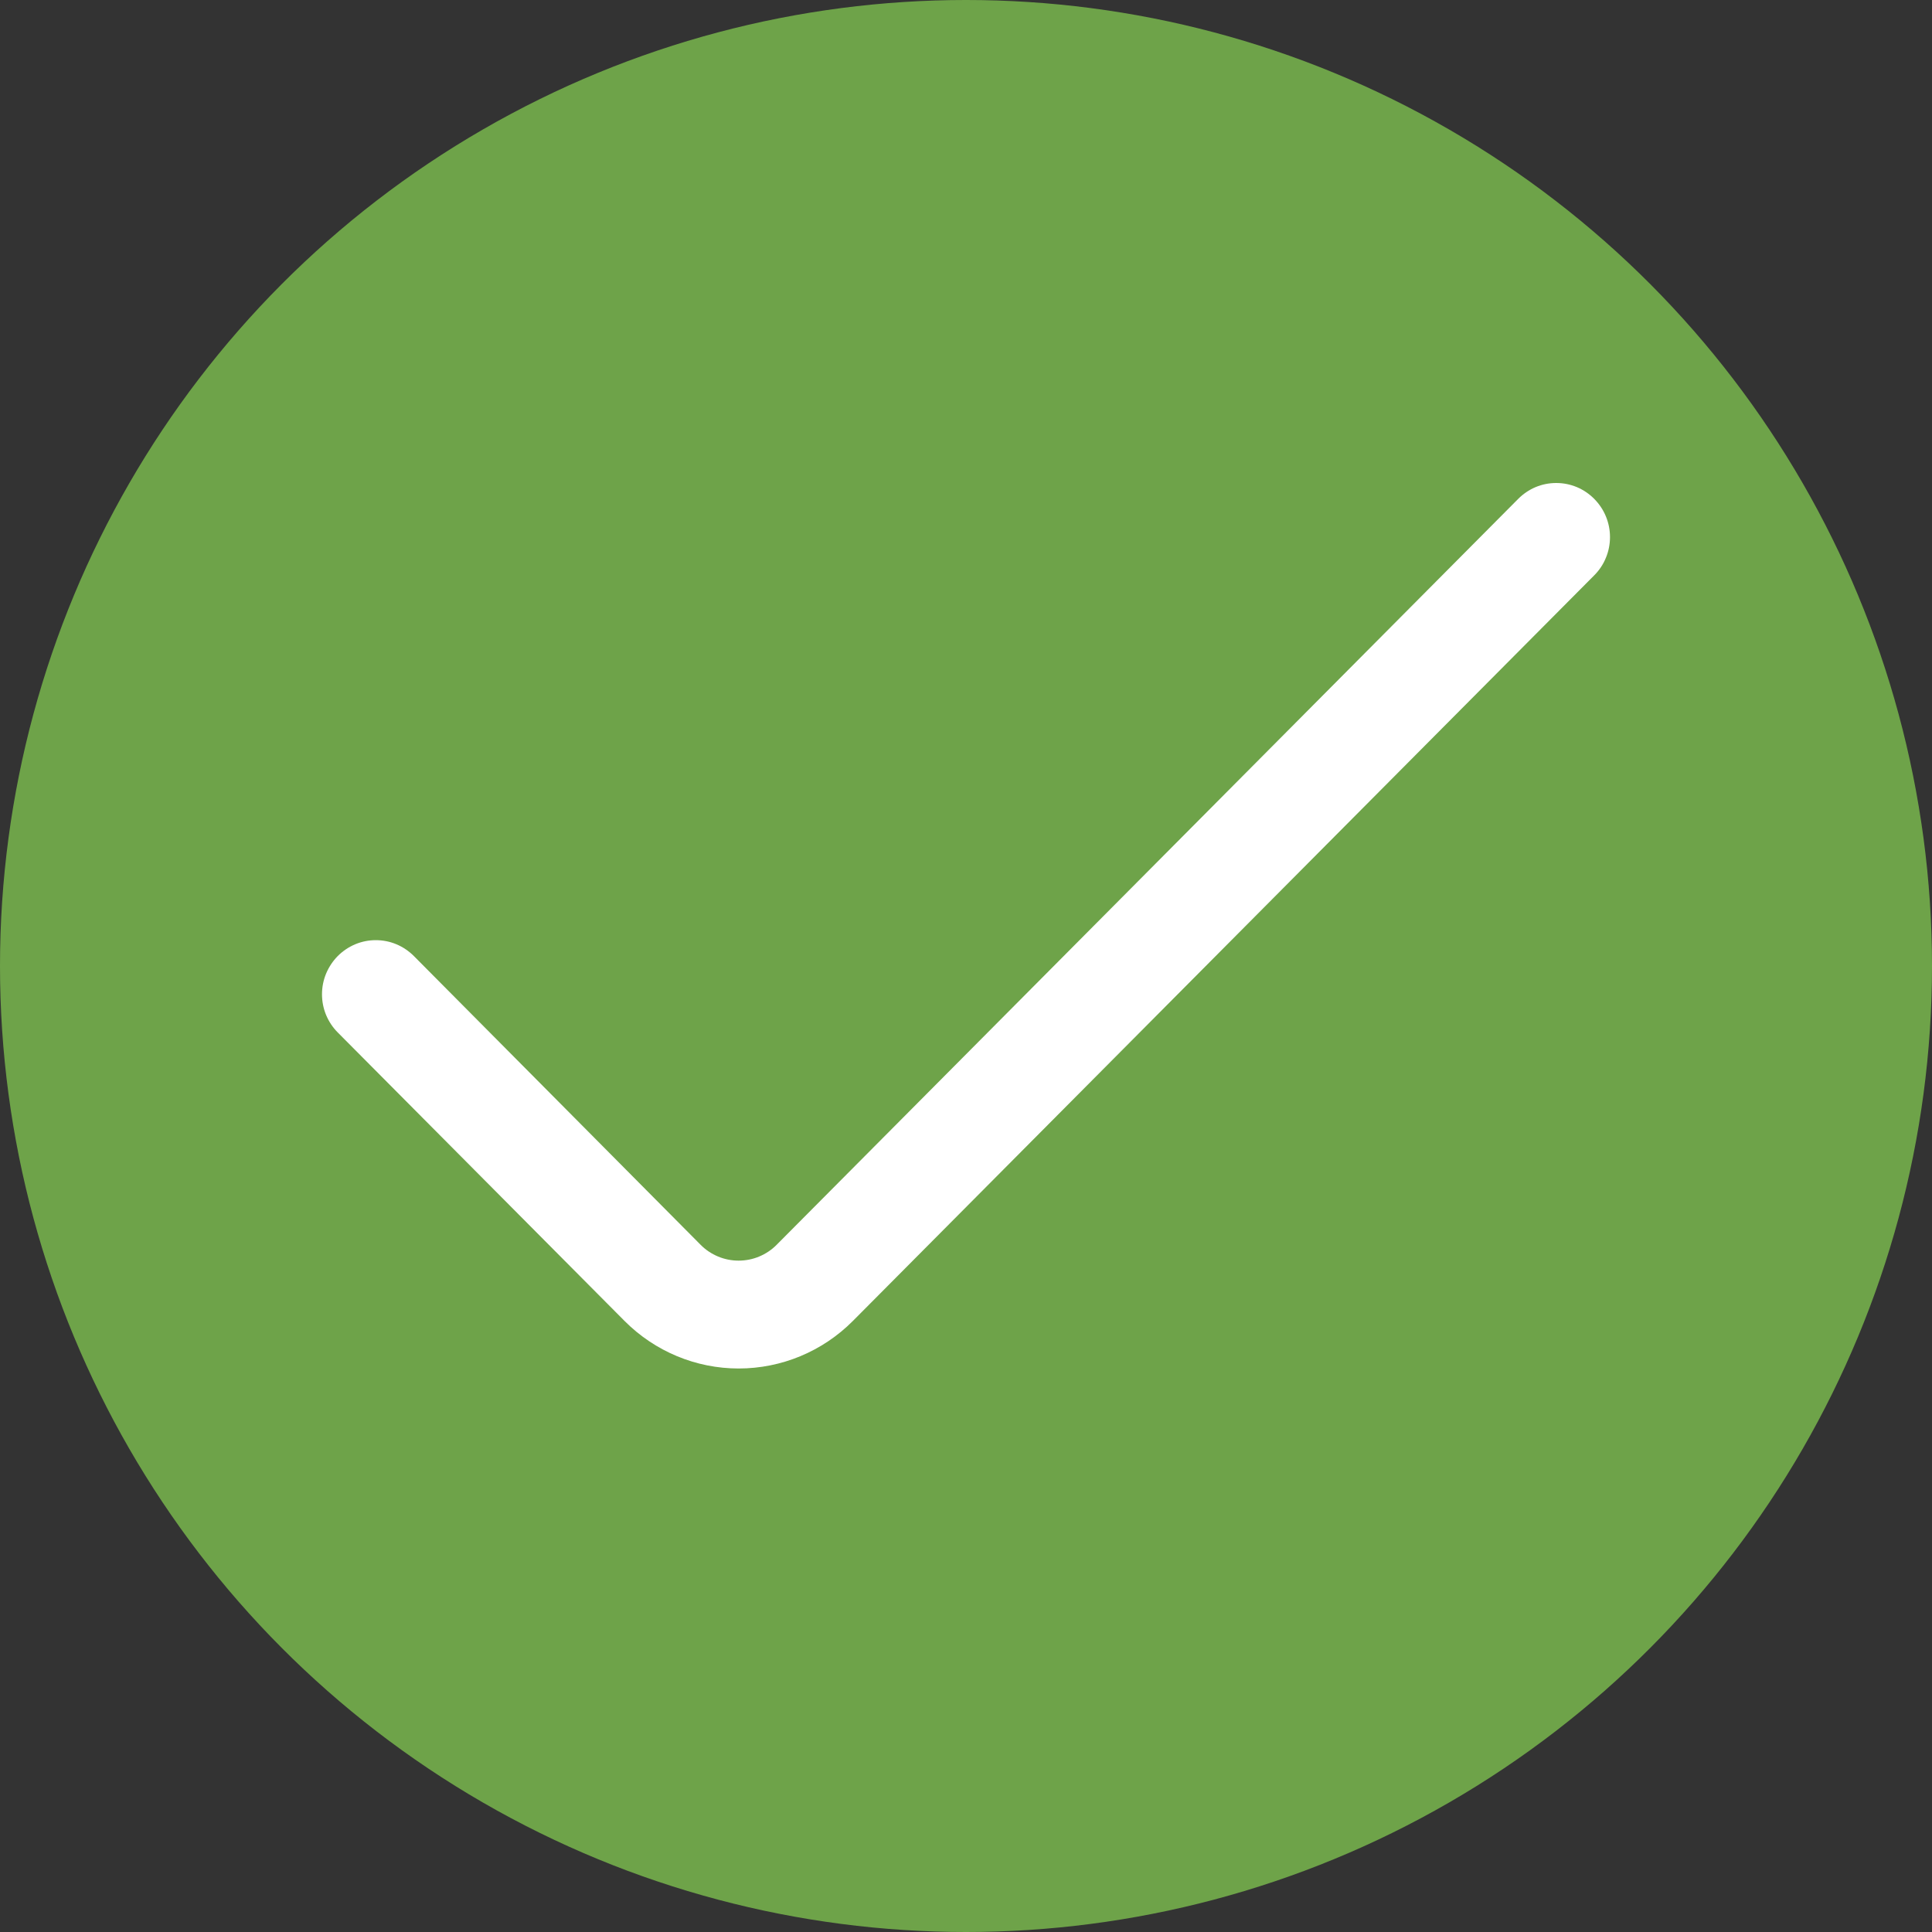 <svg width="24" height="24" viewBox="0 0 24 24" fill="none" xmlns="http://www.w3.org/2000/svg">
<rect x="0" y="0" width="24" height="24" fill="#333333" stroke="none"/>
<circle cx="12" cy="12" r="12" fill="#6EA349"/>
<path d="M18.86 6.197L9.648 15.463C9.586 15.526 9.512 15.575 9.431 15.609C9.35 15.643 9.263 15.66 9.175 15.66C9.088 15.66 9.001 15.643 8.92 15.609C8.839 15.575 8.765 15.526 8.703 15.463L5.141 11.876C5.079 11.814 5.005 11.764 4.924 11.73C4.843 11.696 4.756 11.679 4.668 11.679C4.581 11.679 4.494 11.696 4.413 11.73C4.332 11.764 4.258 11.814 4.196 11.876C4.134 11.939 4.085 12.013 4.051 12.094C4.017 12.176 4 12.263 4 12.351C4 12.44 4.017 12.527 4.051 12.609C4.085 12.69 4.134 12.764 4.196 12.826L7.76 16.411C8.136 16.788 8.645 17 9.176 17C9.708 17 10.217 16.788 10.593 16.411L19.804 7.147C19.866 7.085 19.916 7.011 19.949 6.929C19.983 6.848 20 6.76 20 6.672C20 6.584 19.983 6.497 19.949 6.415C19.916 6.334 19.866 6.26 19.804 6.197C19.742 6.135 19.669 6.085 19.588 6.051C19.506 6.017 19.42 6 19.332 6C19.244 6 19.157 6.017 19.076 6.051C18.995 6.085 18.922 6.135 18.86 6.197Z" fill="white"/>
</svg>
